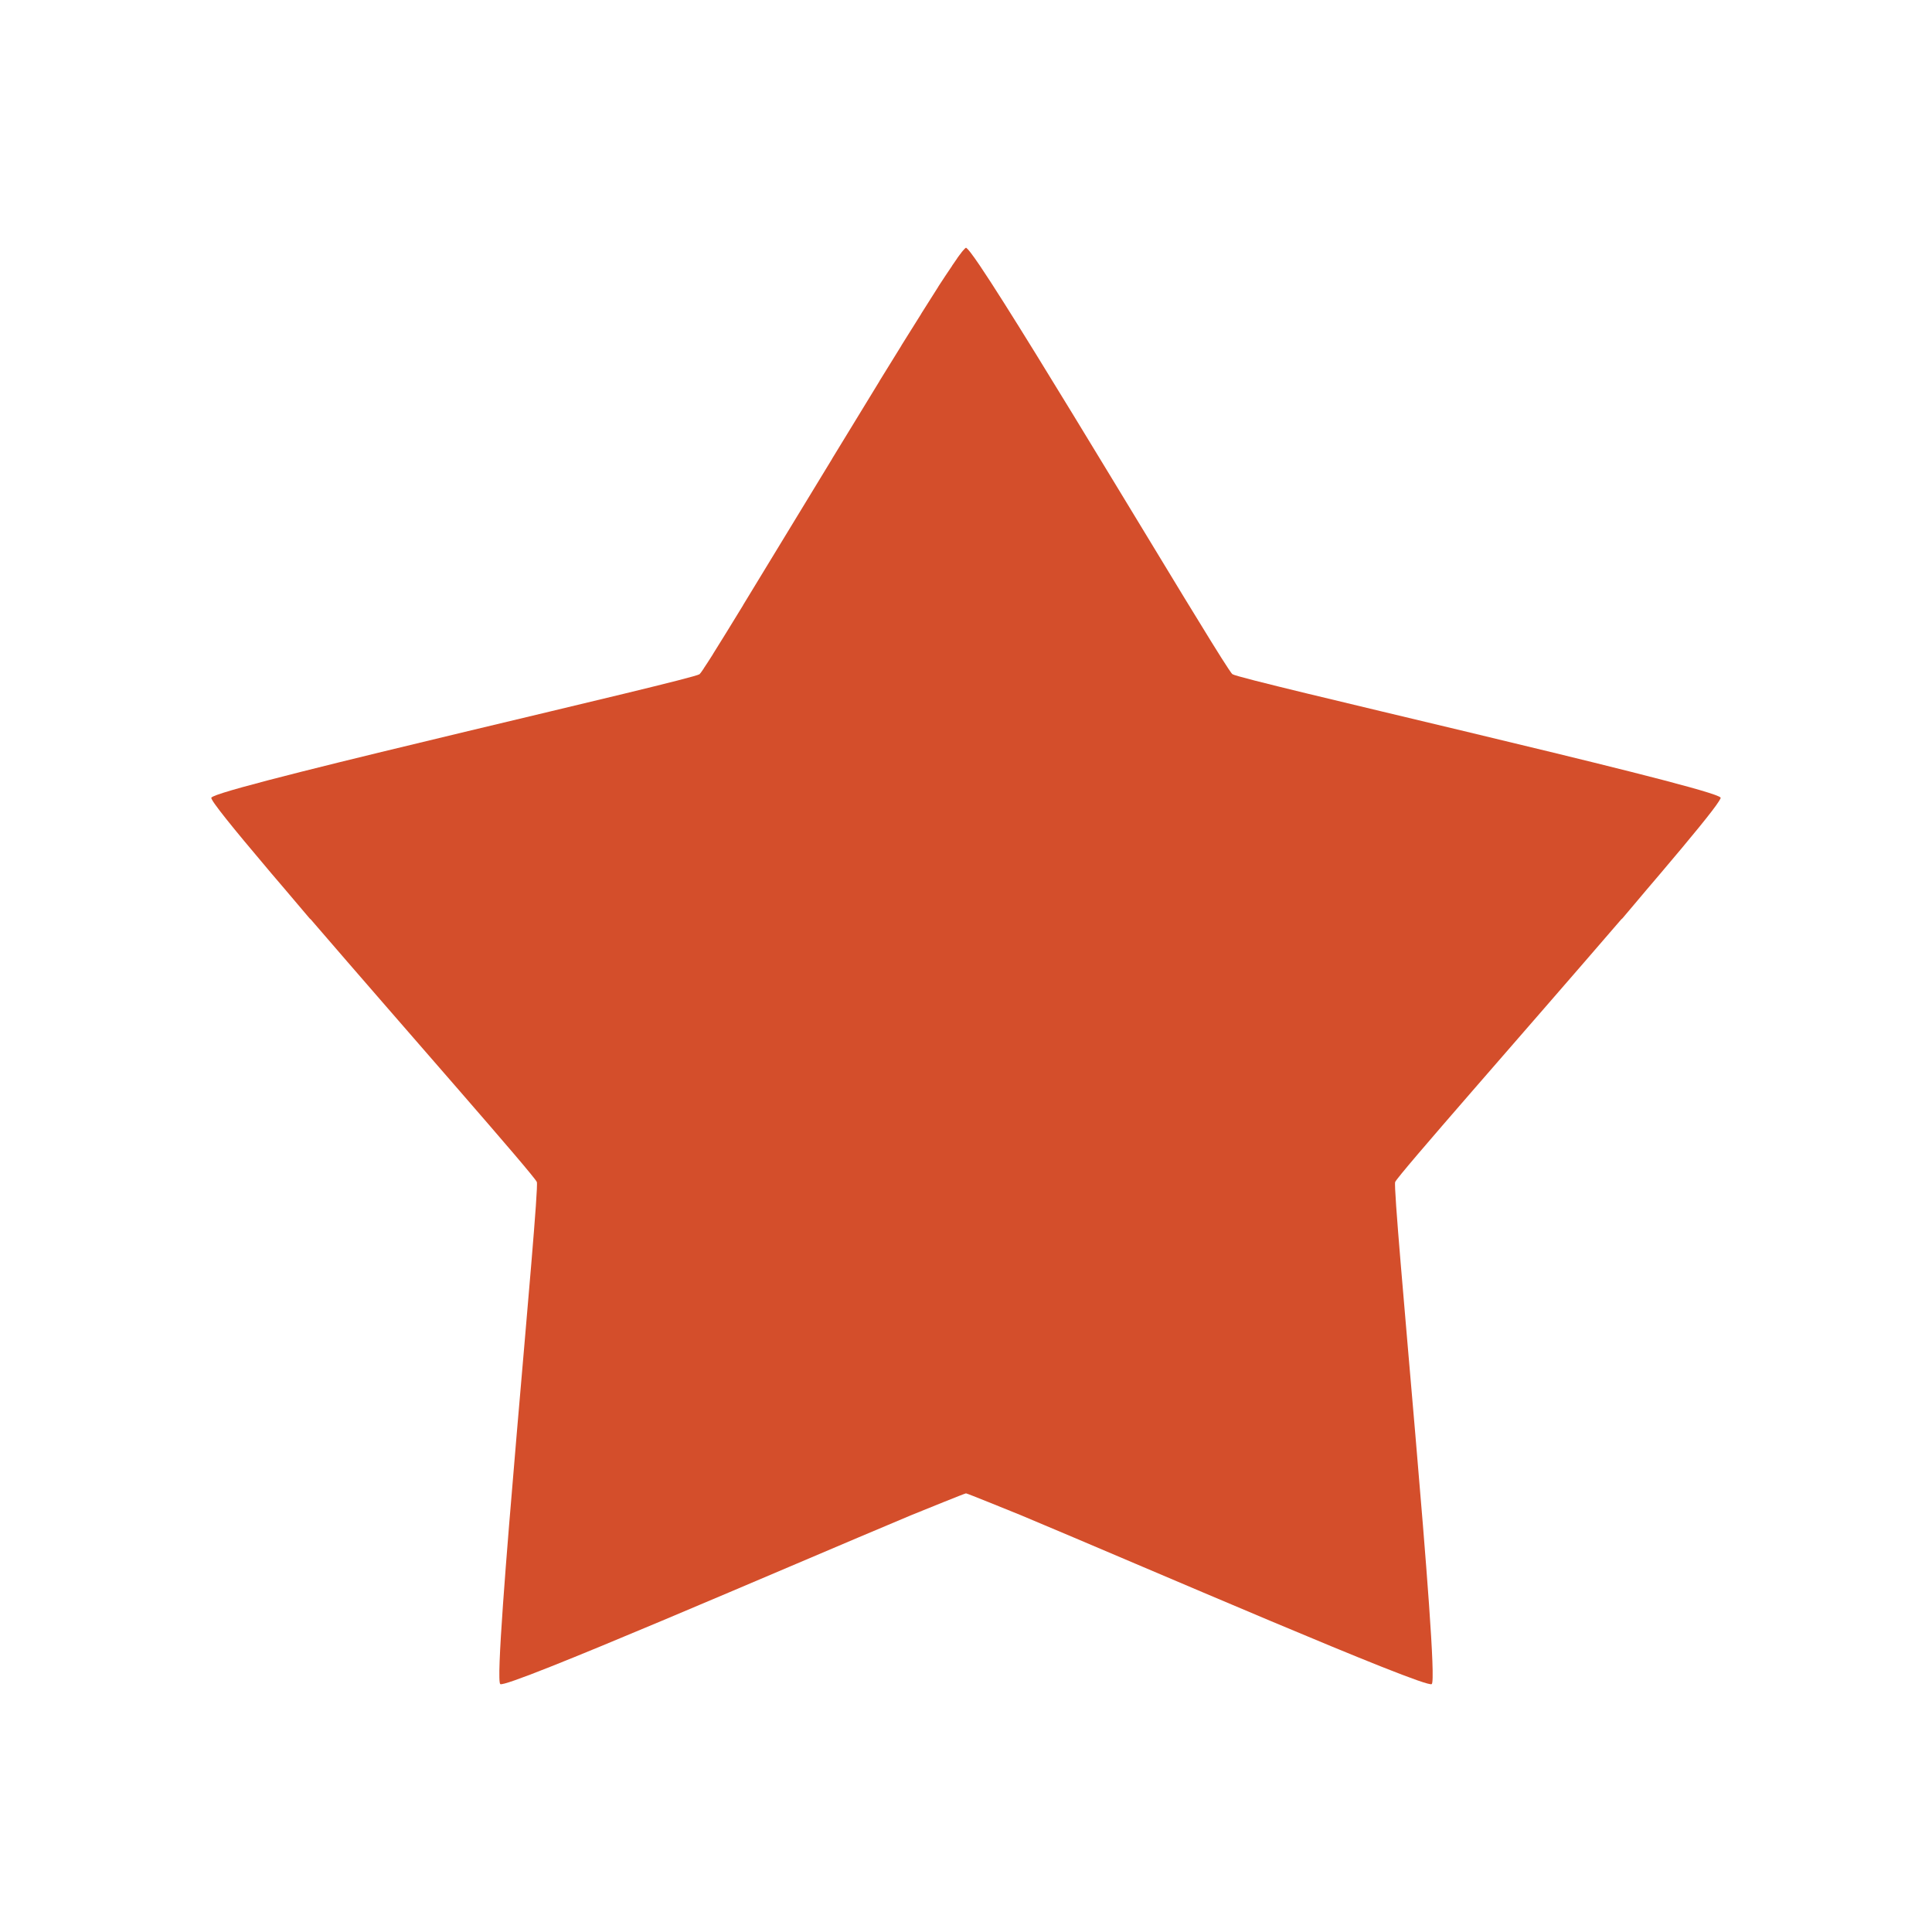 <svg viewBox="0 0 512 512" xmlns="http://www.w3.org/2000/svg">
 <path d="m256.001 65.661c-.044 0-.085.038-.164.098-.069.053-.167.13-.262.229-.006.006.006.026 0 .033-.201.211-.478.484-.786.884-.006.008.006.024 0 .033-.311.405-.701.889-1.113 1.473-.006.008.006.024 0 .033-.415.588-.866 1.243-1.375 1.997-.005.008.005.024 0 .033-1.026 1.522-2.272 3.35-3.634 5.467-.005.009.005.024 0 .033-1.364 2.12-2.879 4.527-4.518 7.137-.005.009.005.024 0 .033-1.64 2.612-3.417 5.42-5.271 8.414-.005.008.005.024 0 .033-1.855 2.996-3.821 6.158-5.827 9.428-.005.008.005.025 0 .033-4.019 6.551-8.28 13.521-12.539 20.527-.005.008.005.025 0 .033-8.521 14.02-17.061 28.067-23.571 38.729-.004.006.004.026 0 .033-3.249 5.321-6.013 9.805-8.021 12.997-.004.006.004.027 0 .033-.997 1.585-1.825 2.835-2.423 3.732-.004.005.004.027 0 .033-.591.886-.979 1.409-1.113 1.506-2.097 1.521-120.751 28.418-128.922 32.41-.148.072-.253.139-.327.196-.058.044-.12.063-.131.098-.002.005.001.027 0 .033-.223.681 5.894 8.202 14.83 18.759.372.442.633.76 1.015 1.211 1.201 1.415 2.344 2.746 3.634 4.256 2.149 2.529 4.23 5.018 6.548 7.726l.36.327c25.17 29.24 59.355 67.985 59.878 69.568.833 2.545-11.855 131.477-9.69 133.047 1.724 1.25 76.508-31.21 108.559-44.622.075-.03.31-.13.393-.164 3.515-1.424 14.168-5.762 14.47-5.762.302 0 10.955 4.338 14.47 5.762.138.058.253.105.393.164 32.051 13.412 106.835 45.872 108.559 44.622 2.165-1.57-10.523-130.501-9.69-133.047.523-1.583 34.707-40.328 59.878-69.568l.36-.327c2.209-2.582 4.163-4.945 6.22-7.366 1.294-1.522 2.717-3.183 3.929-4.616 8.002-9.432 13.914-16.619 15.42-19.053.148-.24.298-.476.36-.622.055-.131.115-.242.098-.295-.013-.04-.058-.079-.131-.131-.074-.057-.179-.124-.327-.196-8.171-3.993-126.825-30.89-128.922-32.41-.071-.057-.206-.202-.393-.458-.184-.252-.428-.61-.72-1.048-7.822-11.737-52.445-86.937-65.803-106.725-1.022-1.514-1.861-2.687-2.488-3.503-.472-.612-.832-1.018-1.048-1.179-.079-.06-.119-.098-.164-.098z" fill="#d44e2b" fill-rule="evenodd"/>
</svg>
